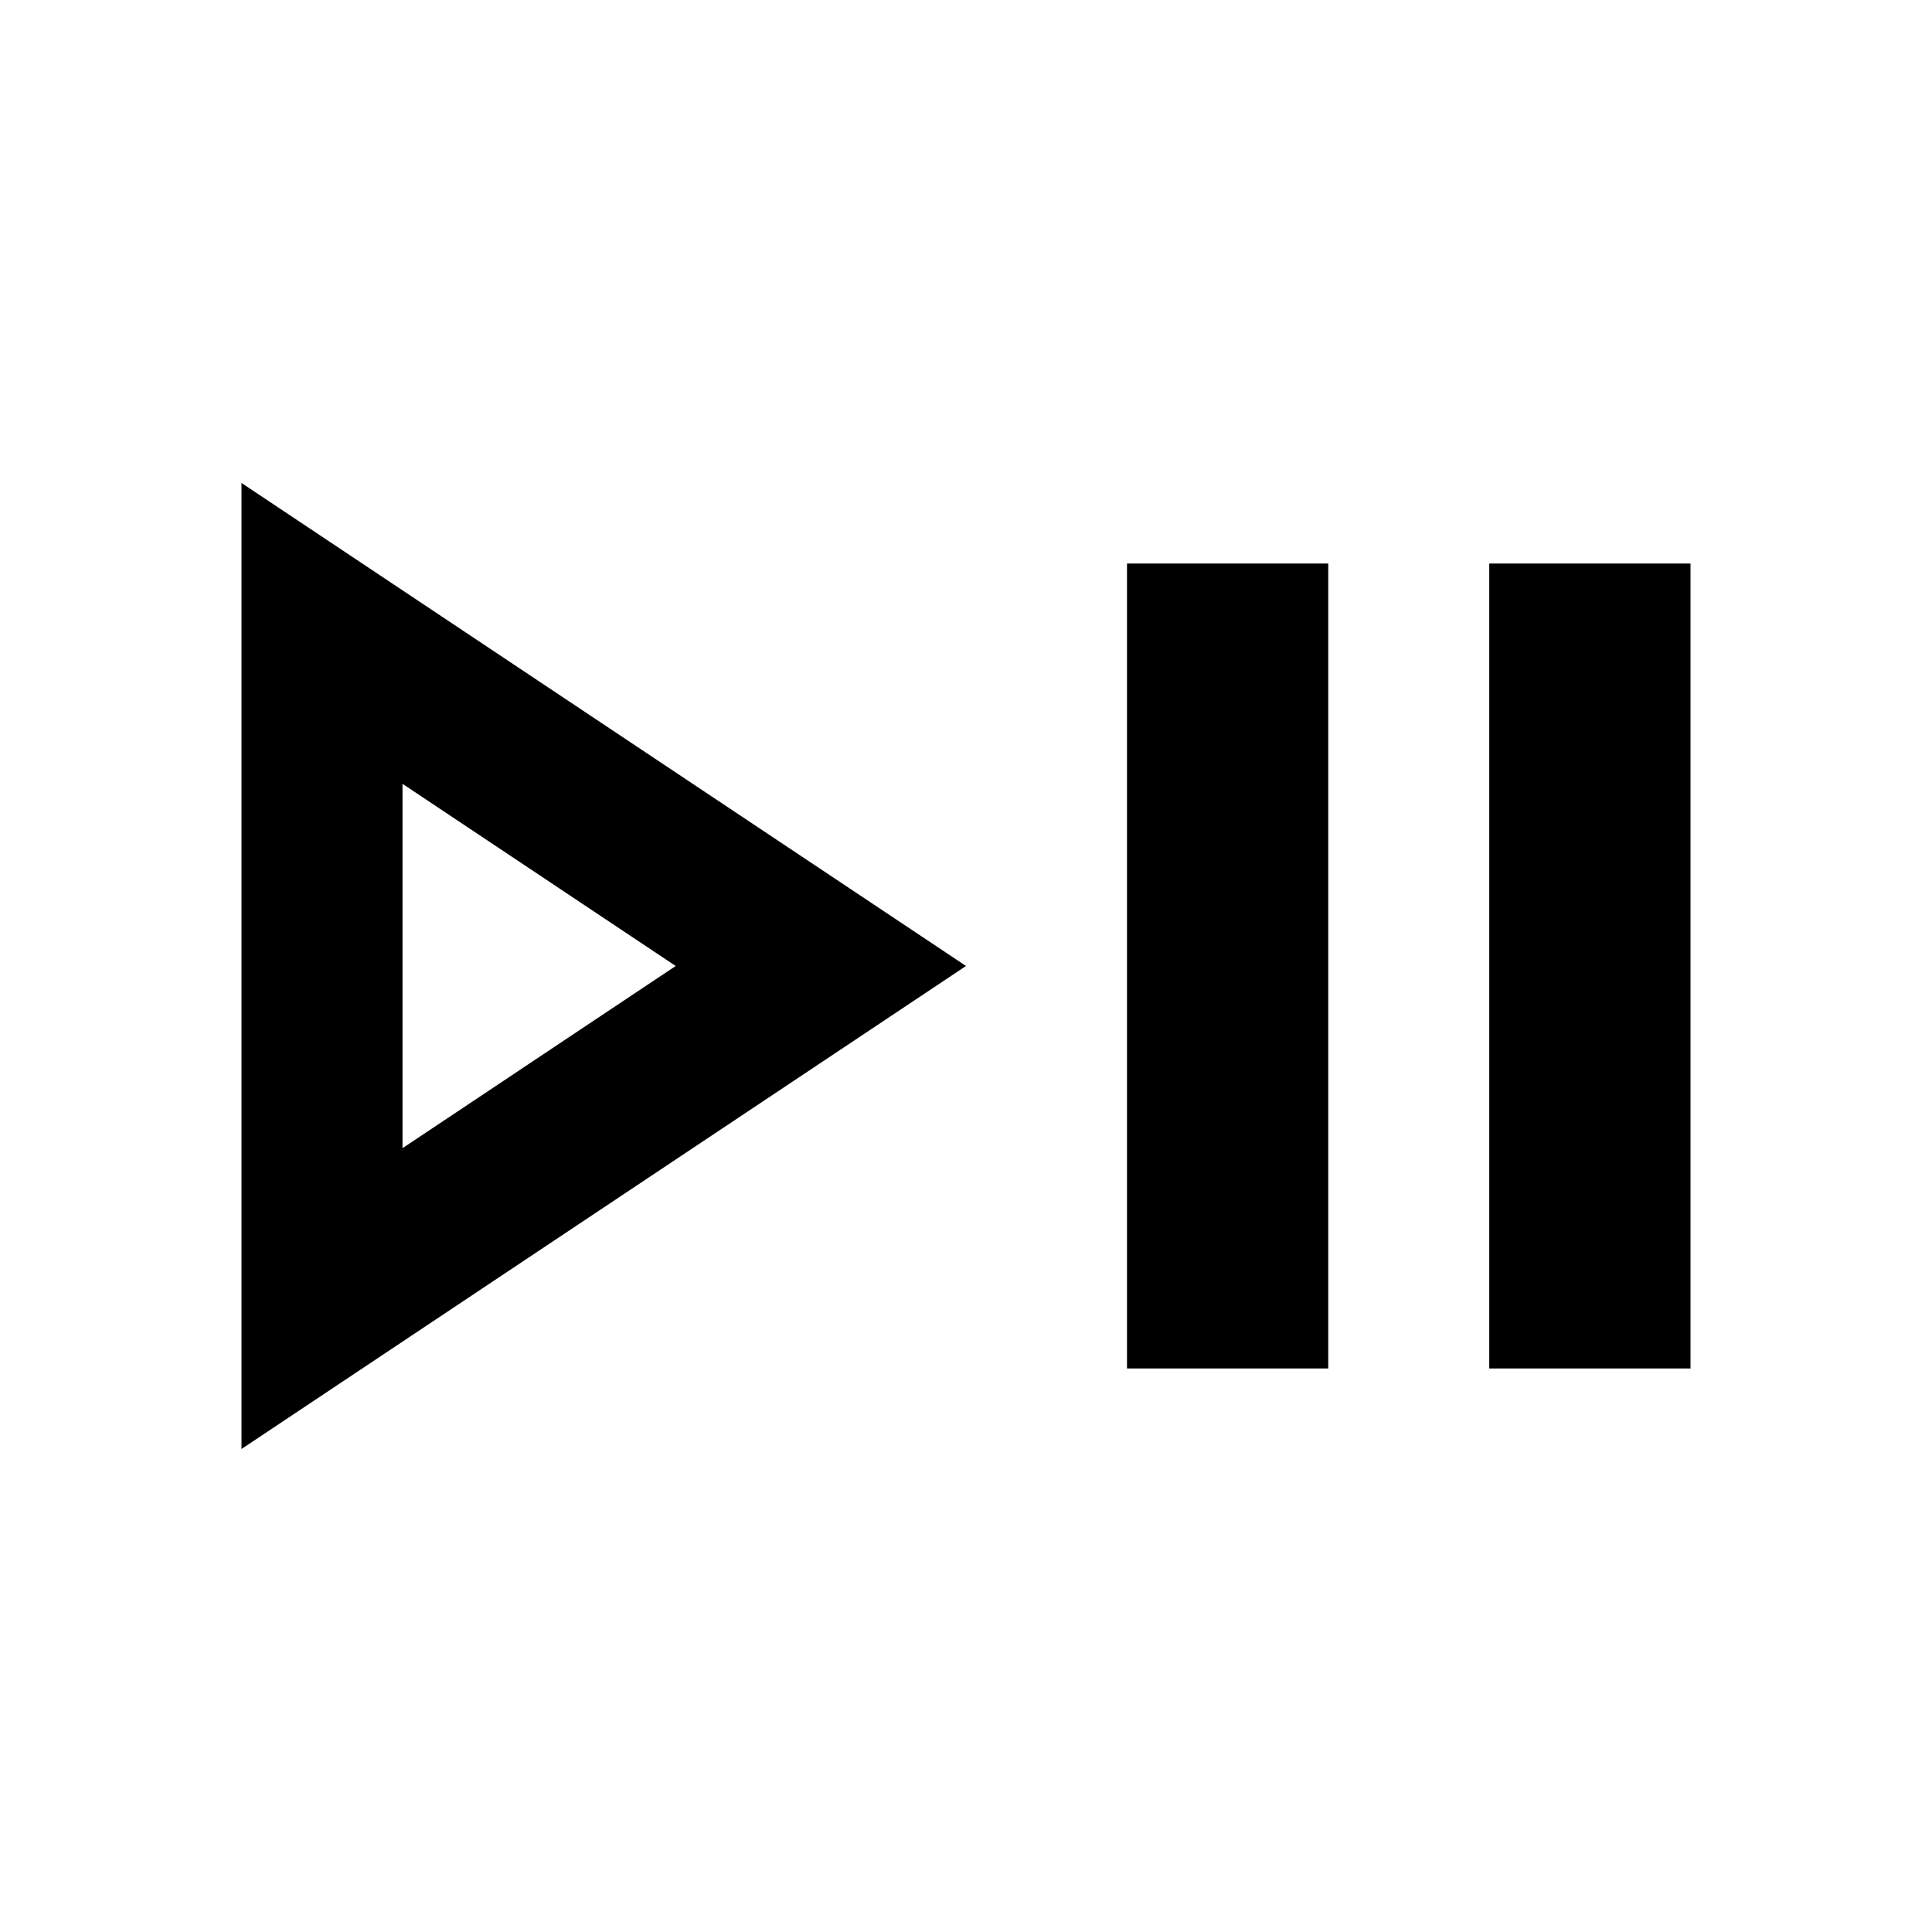<svg xmlns="http://www.w3.org/2000/svg" width="24" height="24" viewBox="0 0 24 24"><path fill-rule="evenodd" d="M12 12l-9 6V6l9 6zm-3.606 0L5 9.737v4.526L8.394 12zM14 17h2.5V7H14v10zm7 0h-2.5V7H21v10z" clip-rule="evenodd"/></svg>